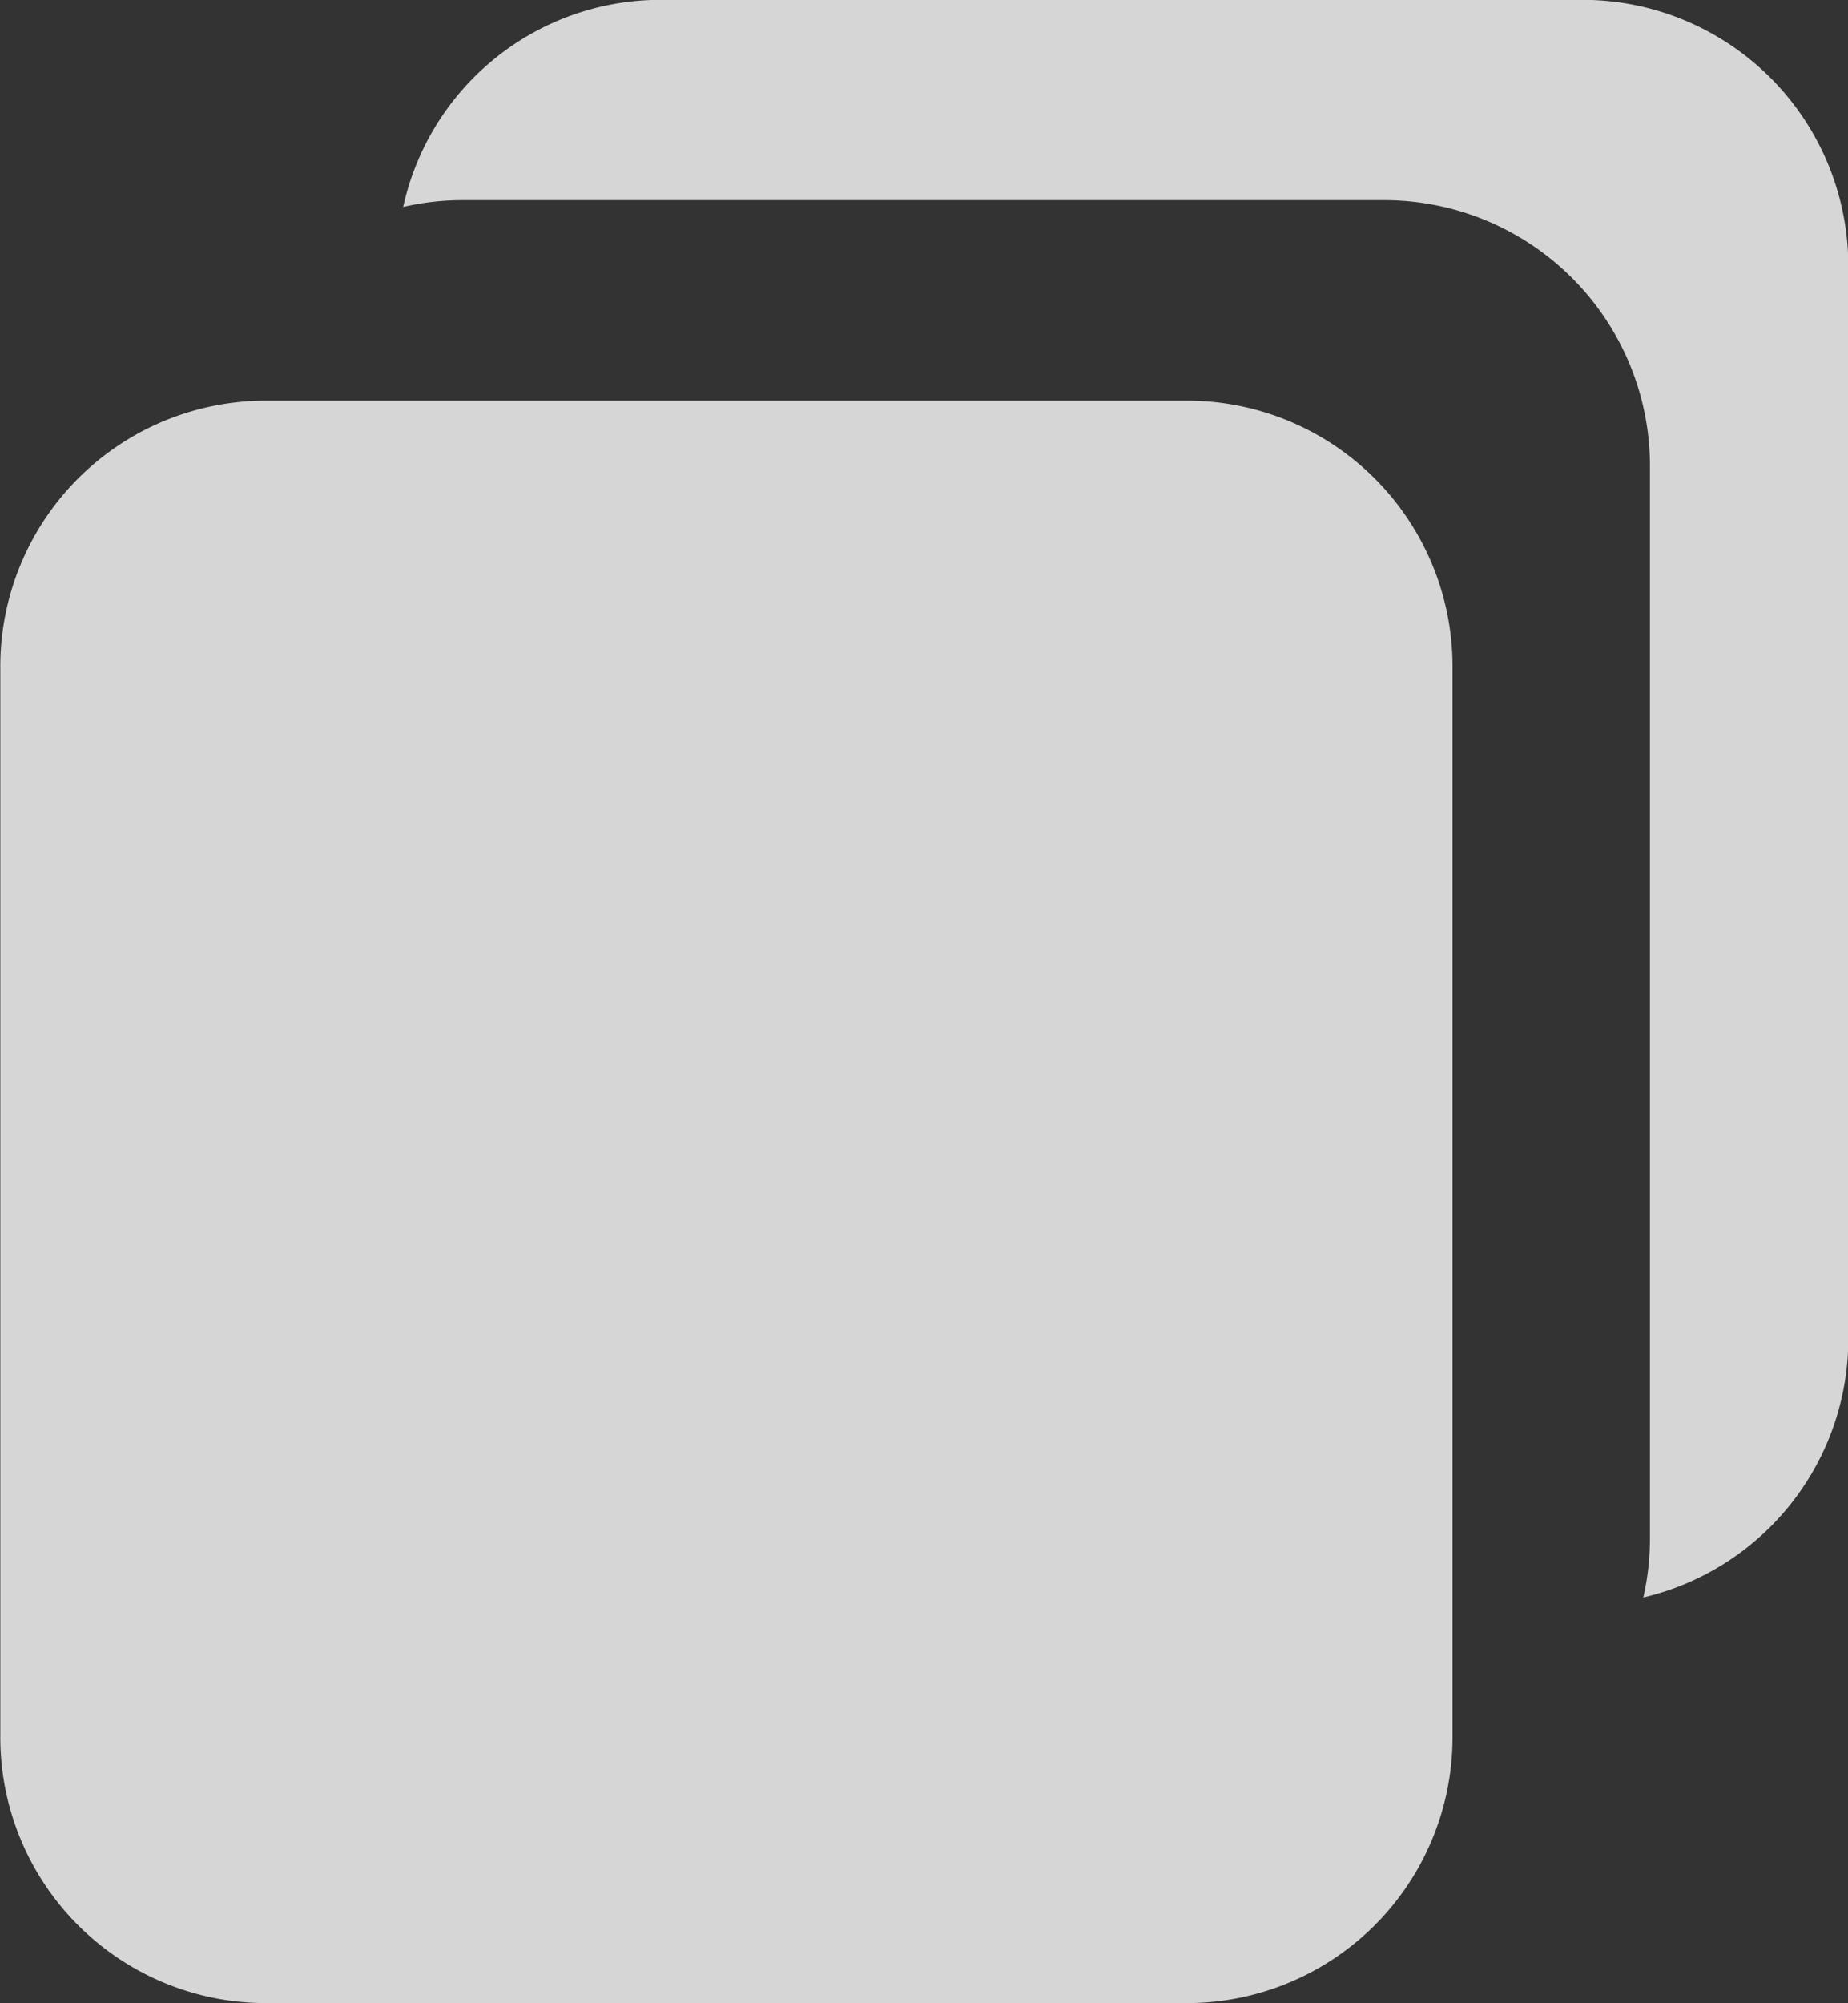 <svg xmlns="http://www.w3.org/2000/svg" width="12" height="13" viewBox="0 0 12 13">
  <rect x="0" y="0" width="12" height="13" fill="#333333" stroke="none"/>
  <path id="Path_160747" data-name="Path 160747" d="M-7476.286,21A1.725,1.725,0,0,1-7478,19.267V12.335a1.725,1.725,0,0,1,1.716-1.734h6a1.725,1.725,0,0,1,1.714,1.734v6.932A1.725,1.725,0,0,1-7470.288,21Zm8.955-2.633v0a1.732,1.732,0,0,0,.043-.389V11.034A1.726,1.726,0,0,0-7469,9.3h-6a1.7,1.7,0,0,0-.384.044A1.711,1.711,0,0,1-7473.715,8h6A1.727,1.727,0,0,1-7466,9.734v6.942a1.724,1.724,0,0,1-1.328,1.691Z" transform="translate(7478.002 -8.001)" fill="rgba(255,255,255,0.8)"/>
</svg>
